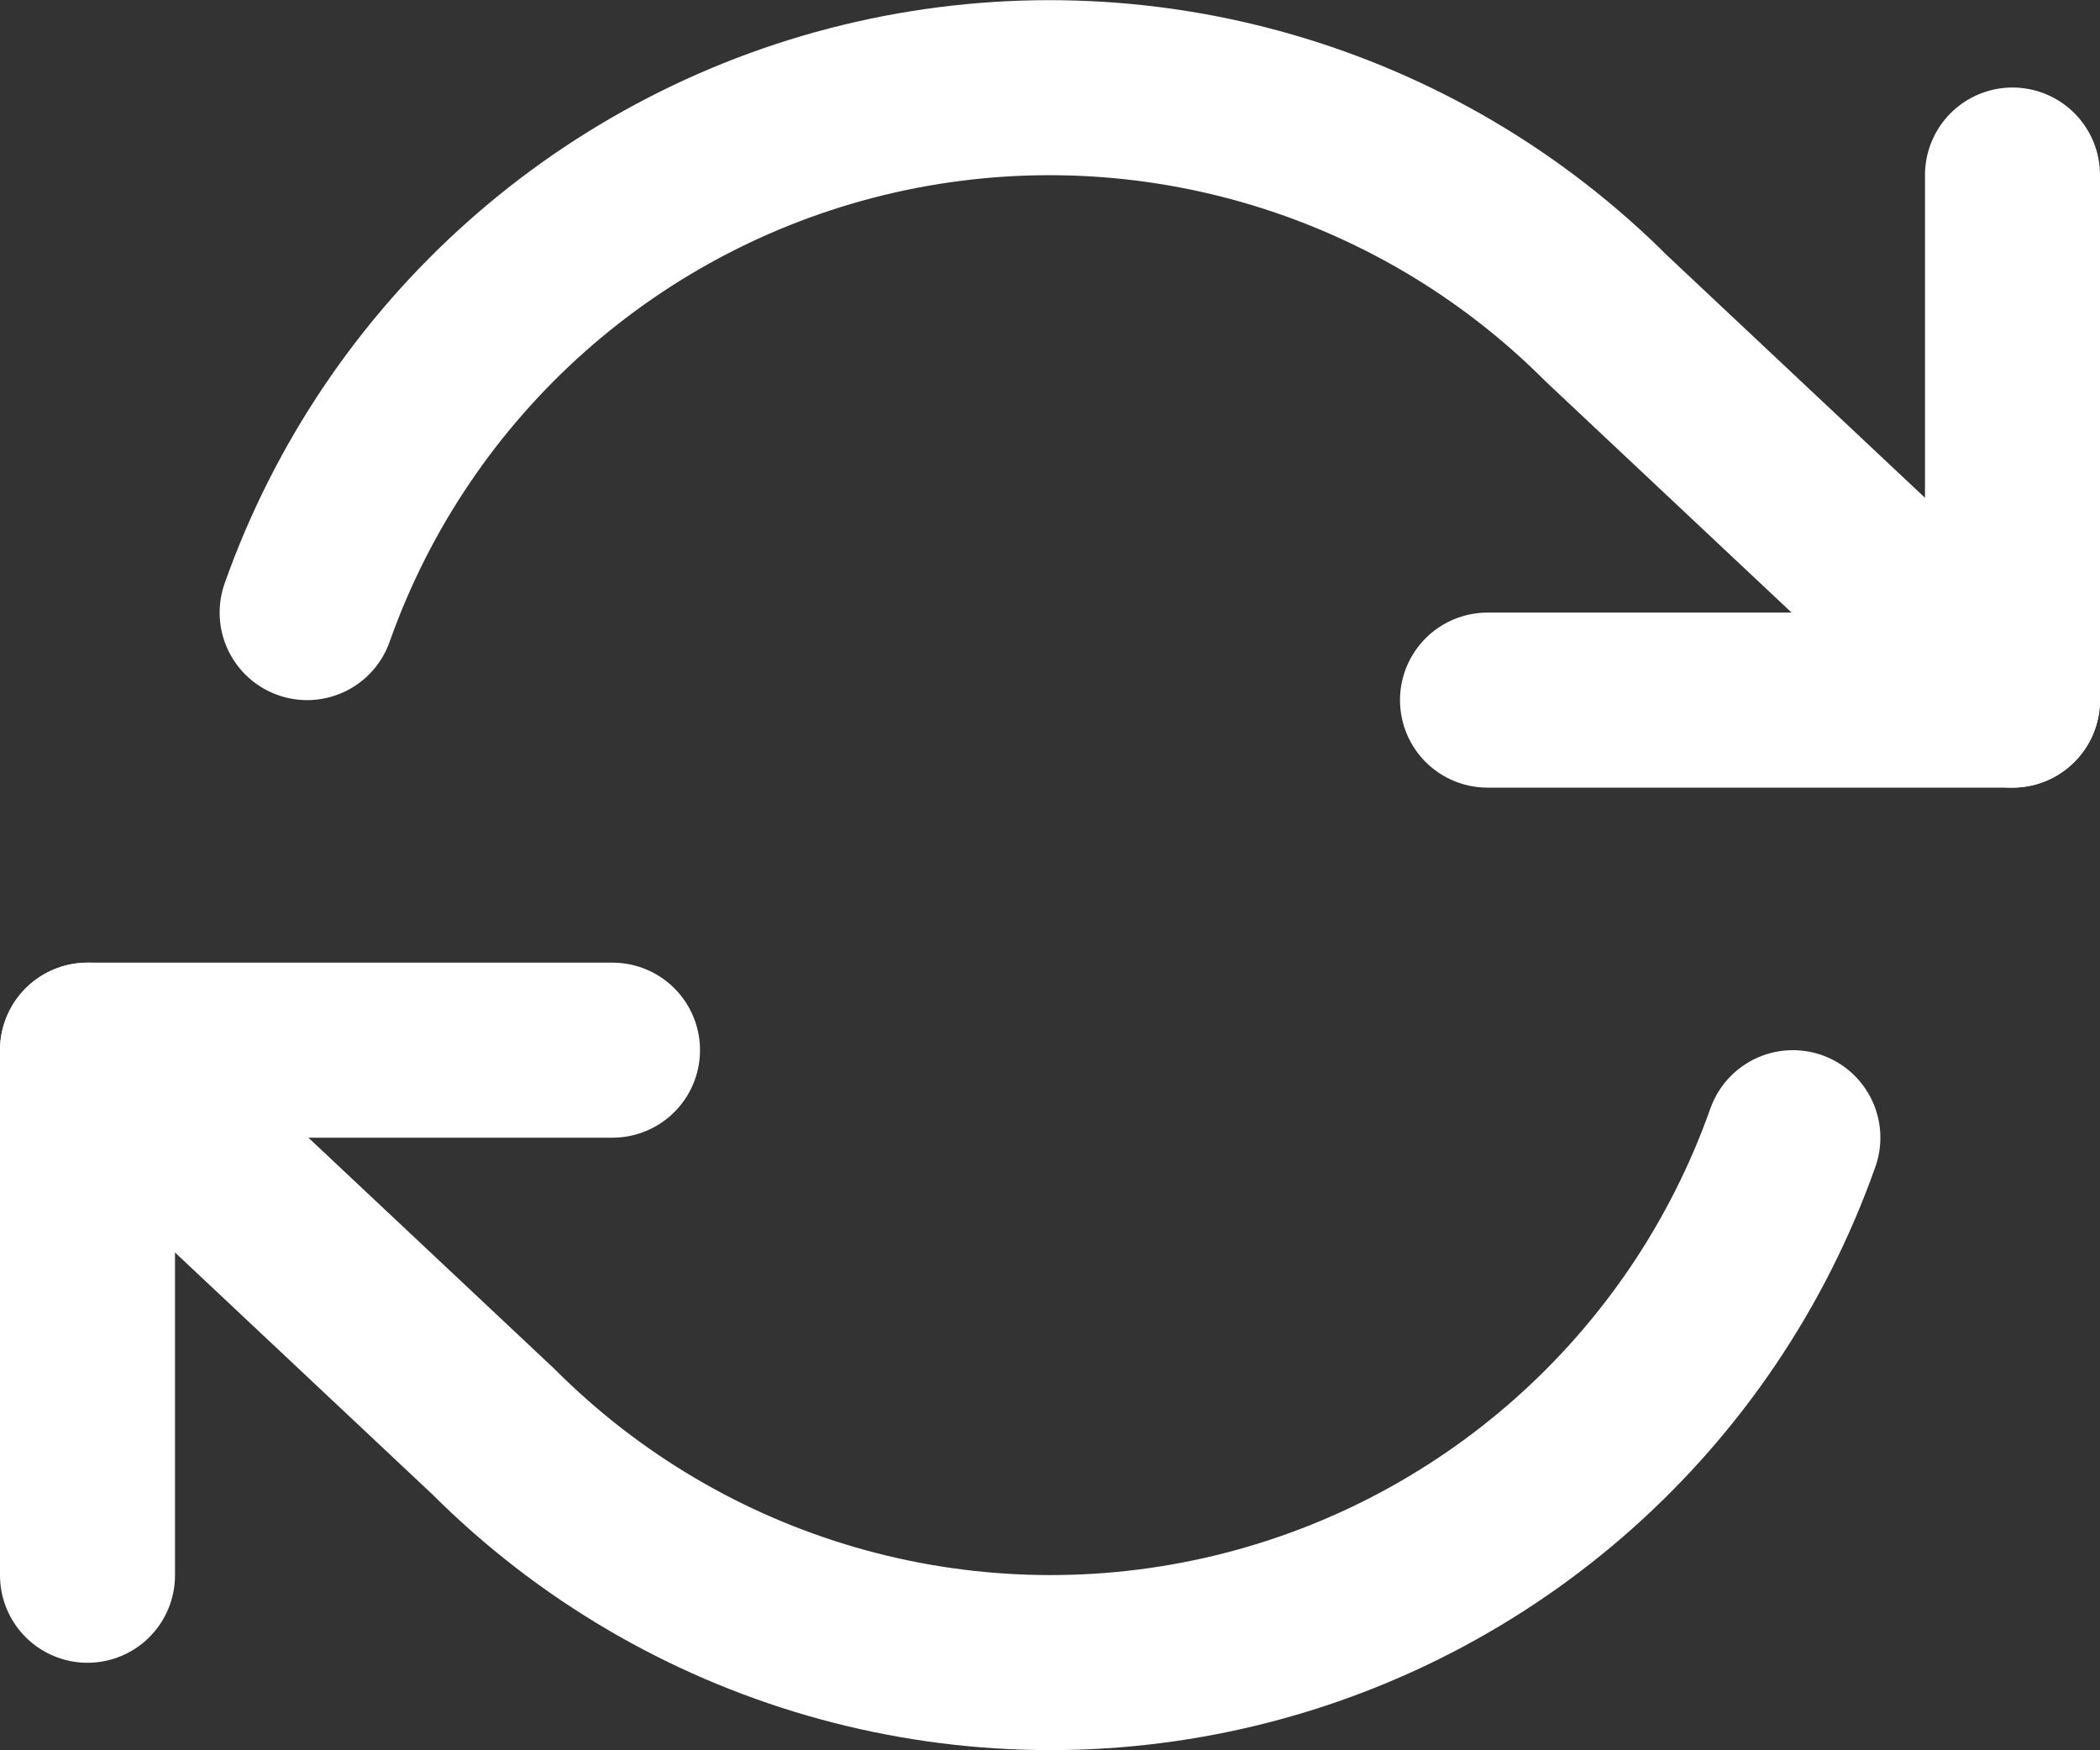 <?xml version="1.0" encoding="UTF-8"?>
<svg width="24px" height="20px" viewBox="0 0 24 20" version="1.1" xmlns="http://www.w3.org/2000/svg" xmlns:xlink="http://www.w3.org/1999/xlink">
    <rect x="0" y="0" width="24" height="20" fill="#333333" stroke="none"/>
    <!-- Generator: Sketch 46.2 (44496) - http://www.bohemiancoding.com/sketch -->
    <title>refresh</title>
    <desc>Created with Sketch.</desc>
    <defs></defs>
    <g id="app" stroke="none" stroke-width="1" fill="none" fill-rule="evenodd" stroke-linecap="round" stroke-linejoin="round">
        <g id="Artboard" transform="translate(-137, -33)" stroke="#FFFFFF" stroke-width="2">
            <g id="refresh" transform="translate(138, 34)">
                <polyline id="Shape" points="22 1 22 7 16 7"></polyline>
                <polyline id="Shape" points="0 17 0 11 6 11"></polyline>
                <path d="M2.51,6 C3.541,3.087 5.994,0.906 9.008,0.224 C12.022,-0.458 15.175,0.454 17.36,2.64 L22,7 M0,11 L4.64,15.36 C6.825,17.546 9.978,18.458 12.992,17.776 C16.006,17.094 18.459,14.913 19.49,12" id="Shape"></path>
            </g>
        </g>
    </g>
</svg>